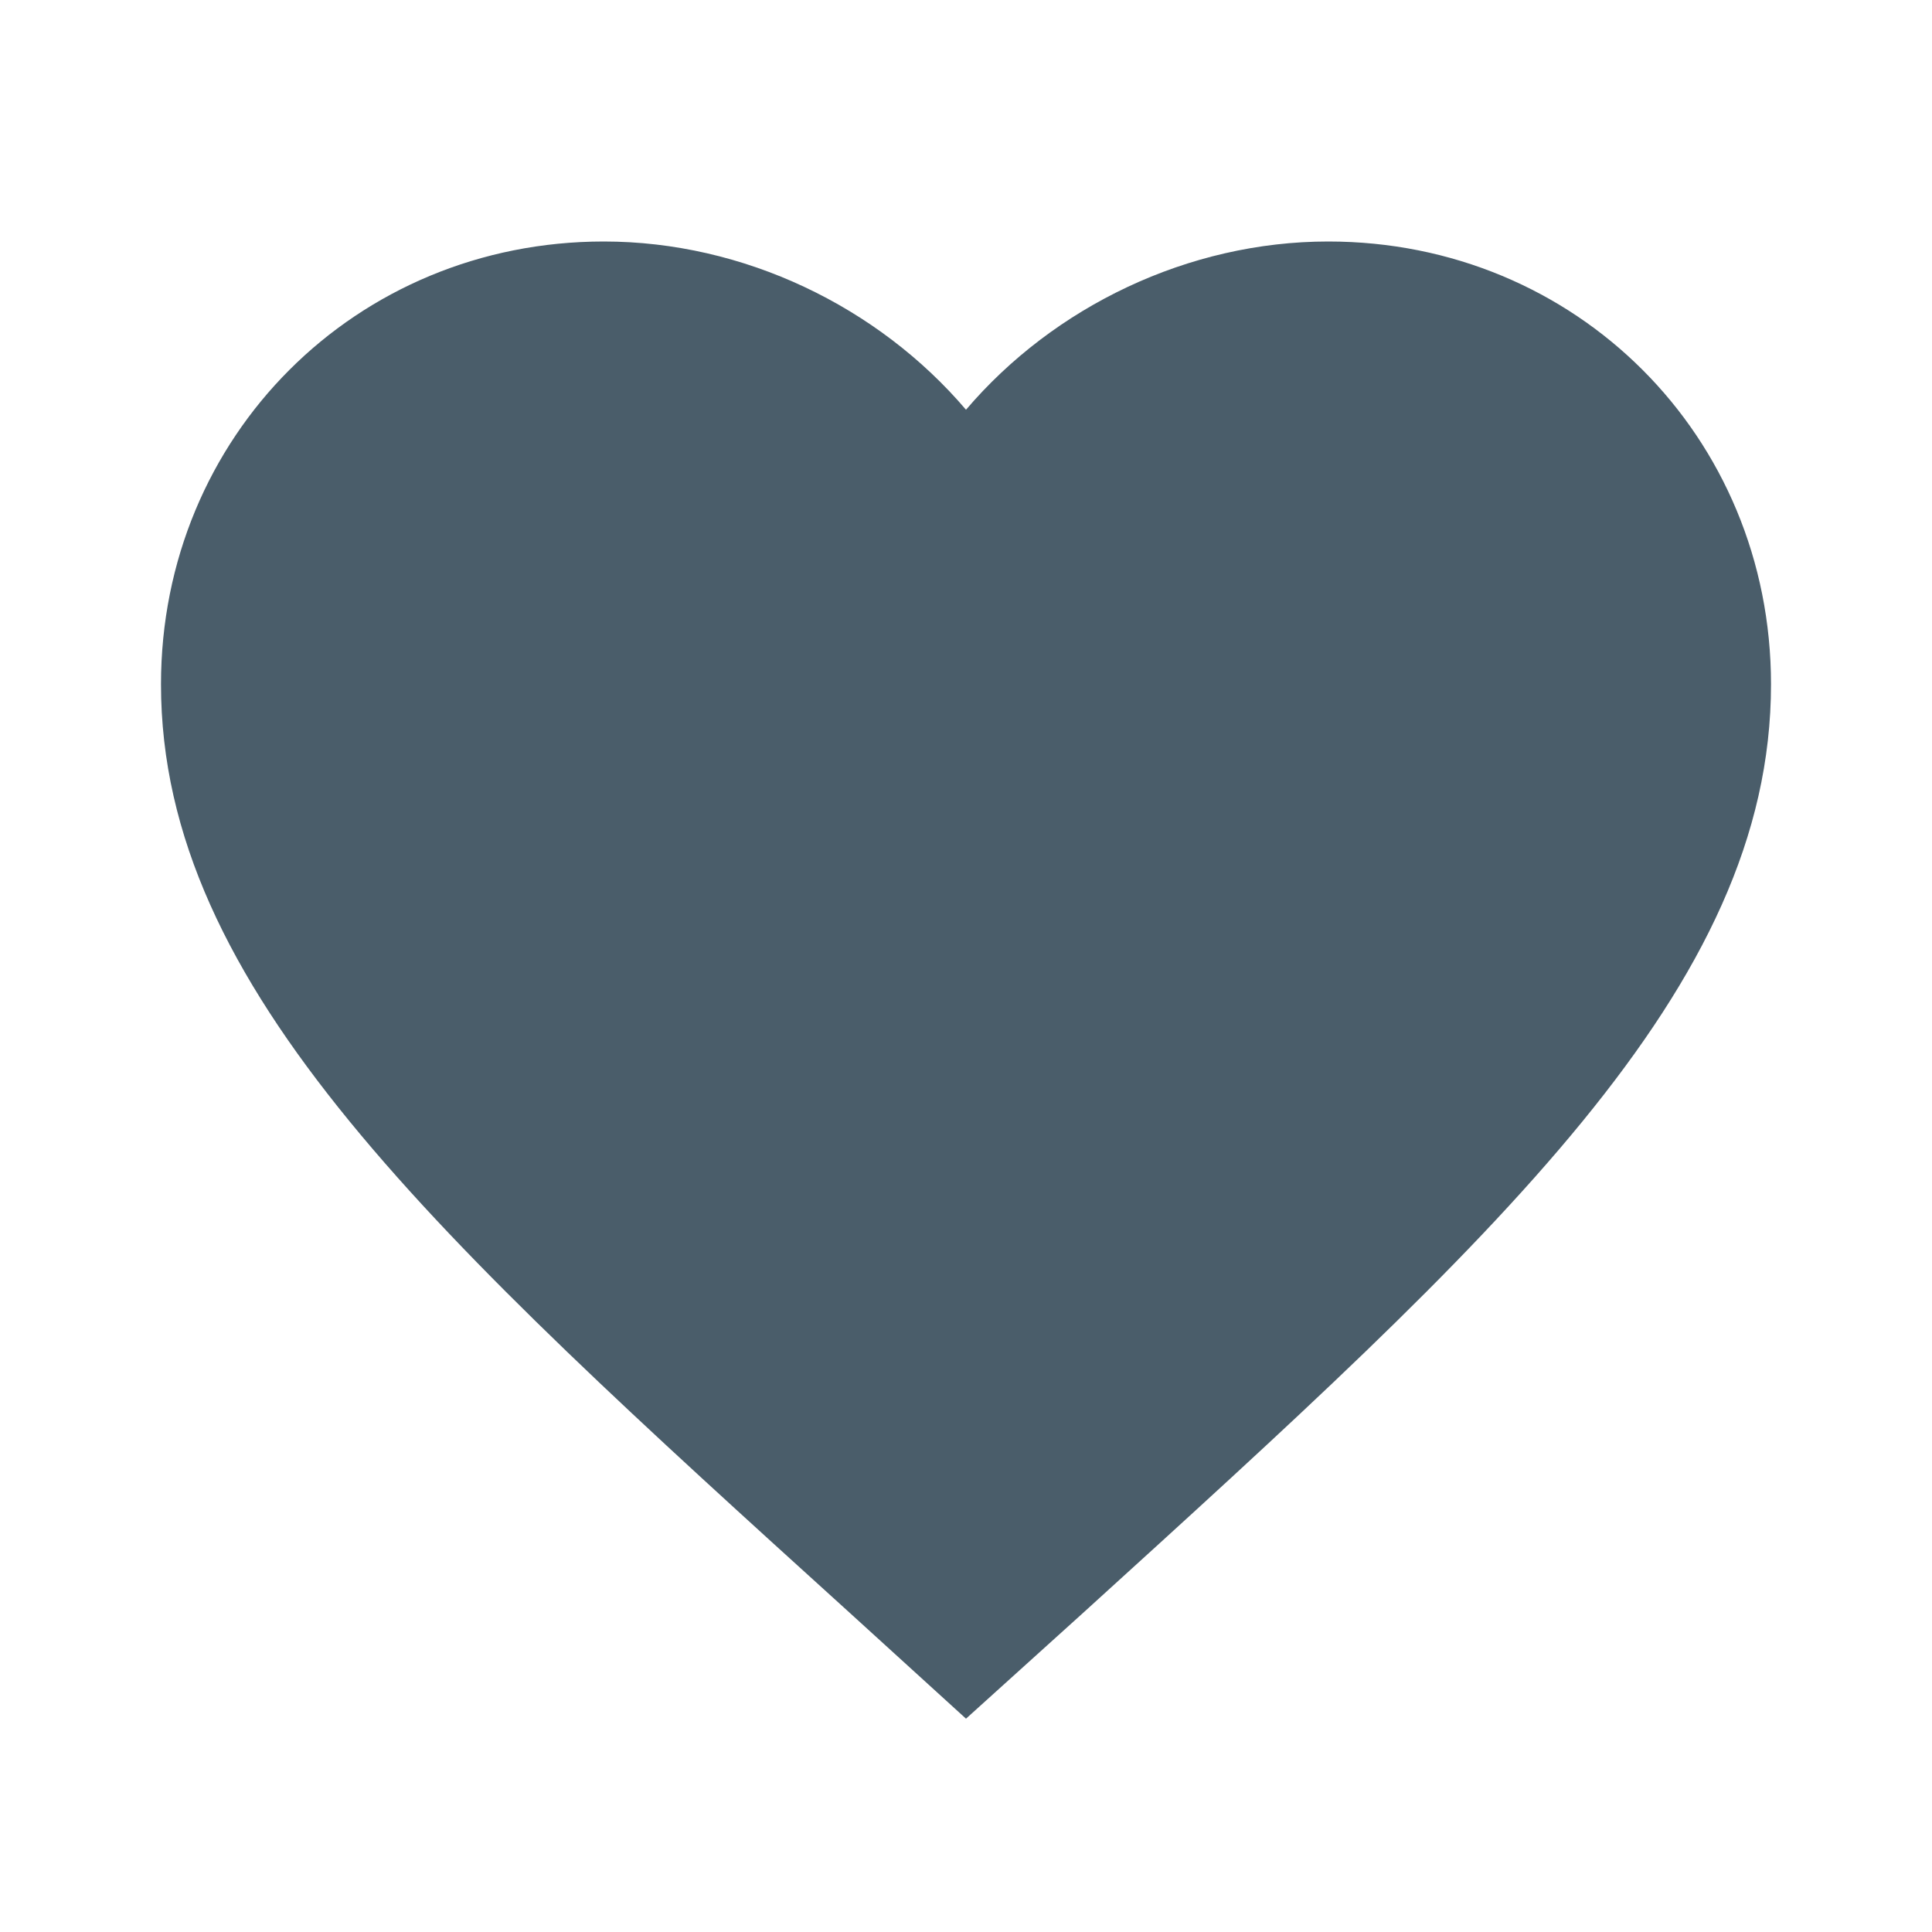 <svg version="1.1" xmlns="http://www.w3.org/2000/svg" xmlns:xlink="http://www.w3.org/1999/xlink" viewBox="0,0,1024,1024">
	<desc>favorite icon - Licensed under Apache License v2.0 (http://www.apache.org/licenses/LICENSE-2.0) - Created with Iconfu.com - Derivative work of Material icons (Copyright Google Inc.)</desc>
	<g fill="#4a5d6a" fill-rule="nonzero" style="mix-blend-mode: normal">
		<path d="M512,910.93l-61.87,-56.32c-219.73,-199.25 -364.8,-330.66 -364.8,-491.94c0,-131.41 103.26,-234.67 234.67,-234.67c74.24,0 145.49,34.56 192,89.17c46.51,-54.61 117.76,-89.17 192,-89.17c131.41,0 234.67,103.26 234.67,234.67c0,161.28 -145.07,292.69 -364.8,492.37z"/>
	</g>
</svg>
